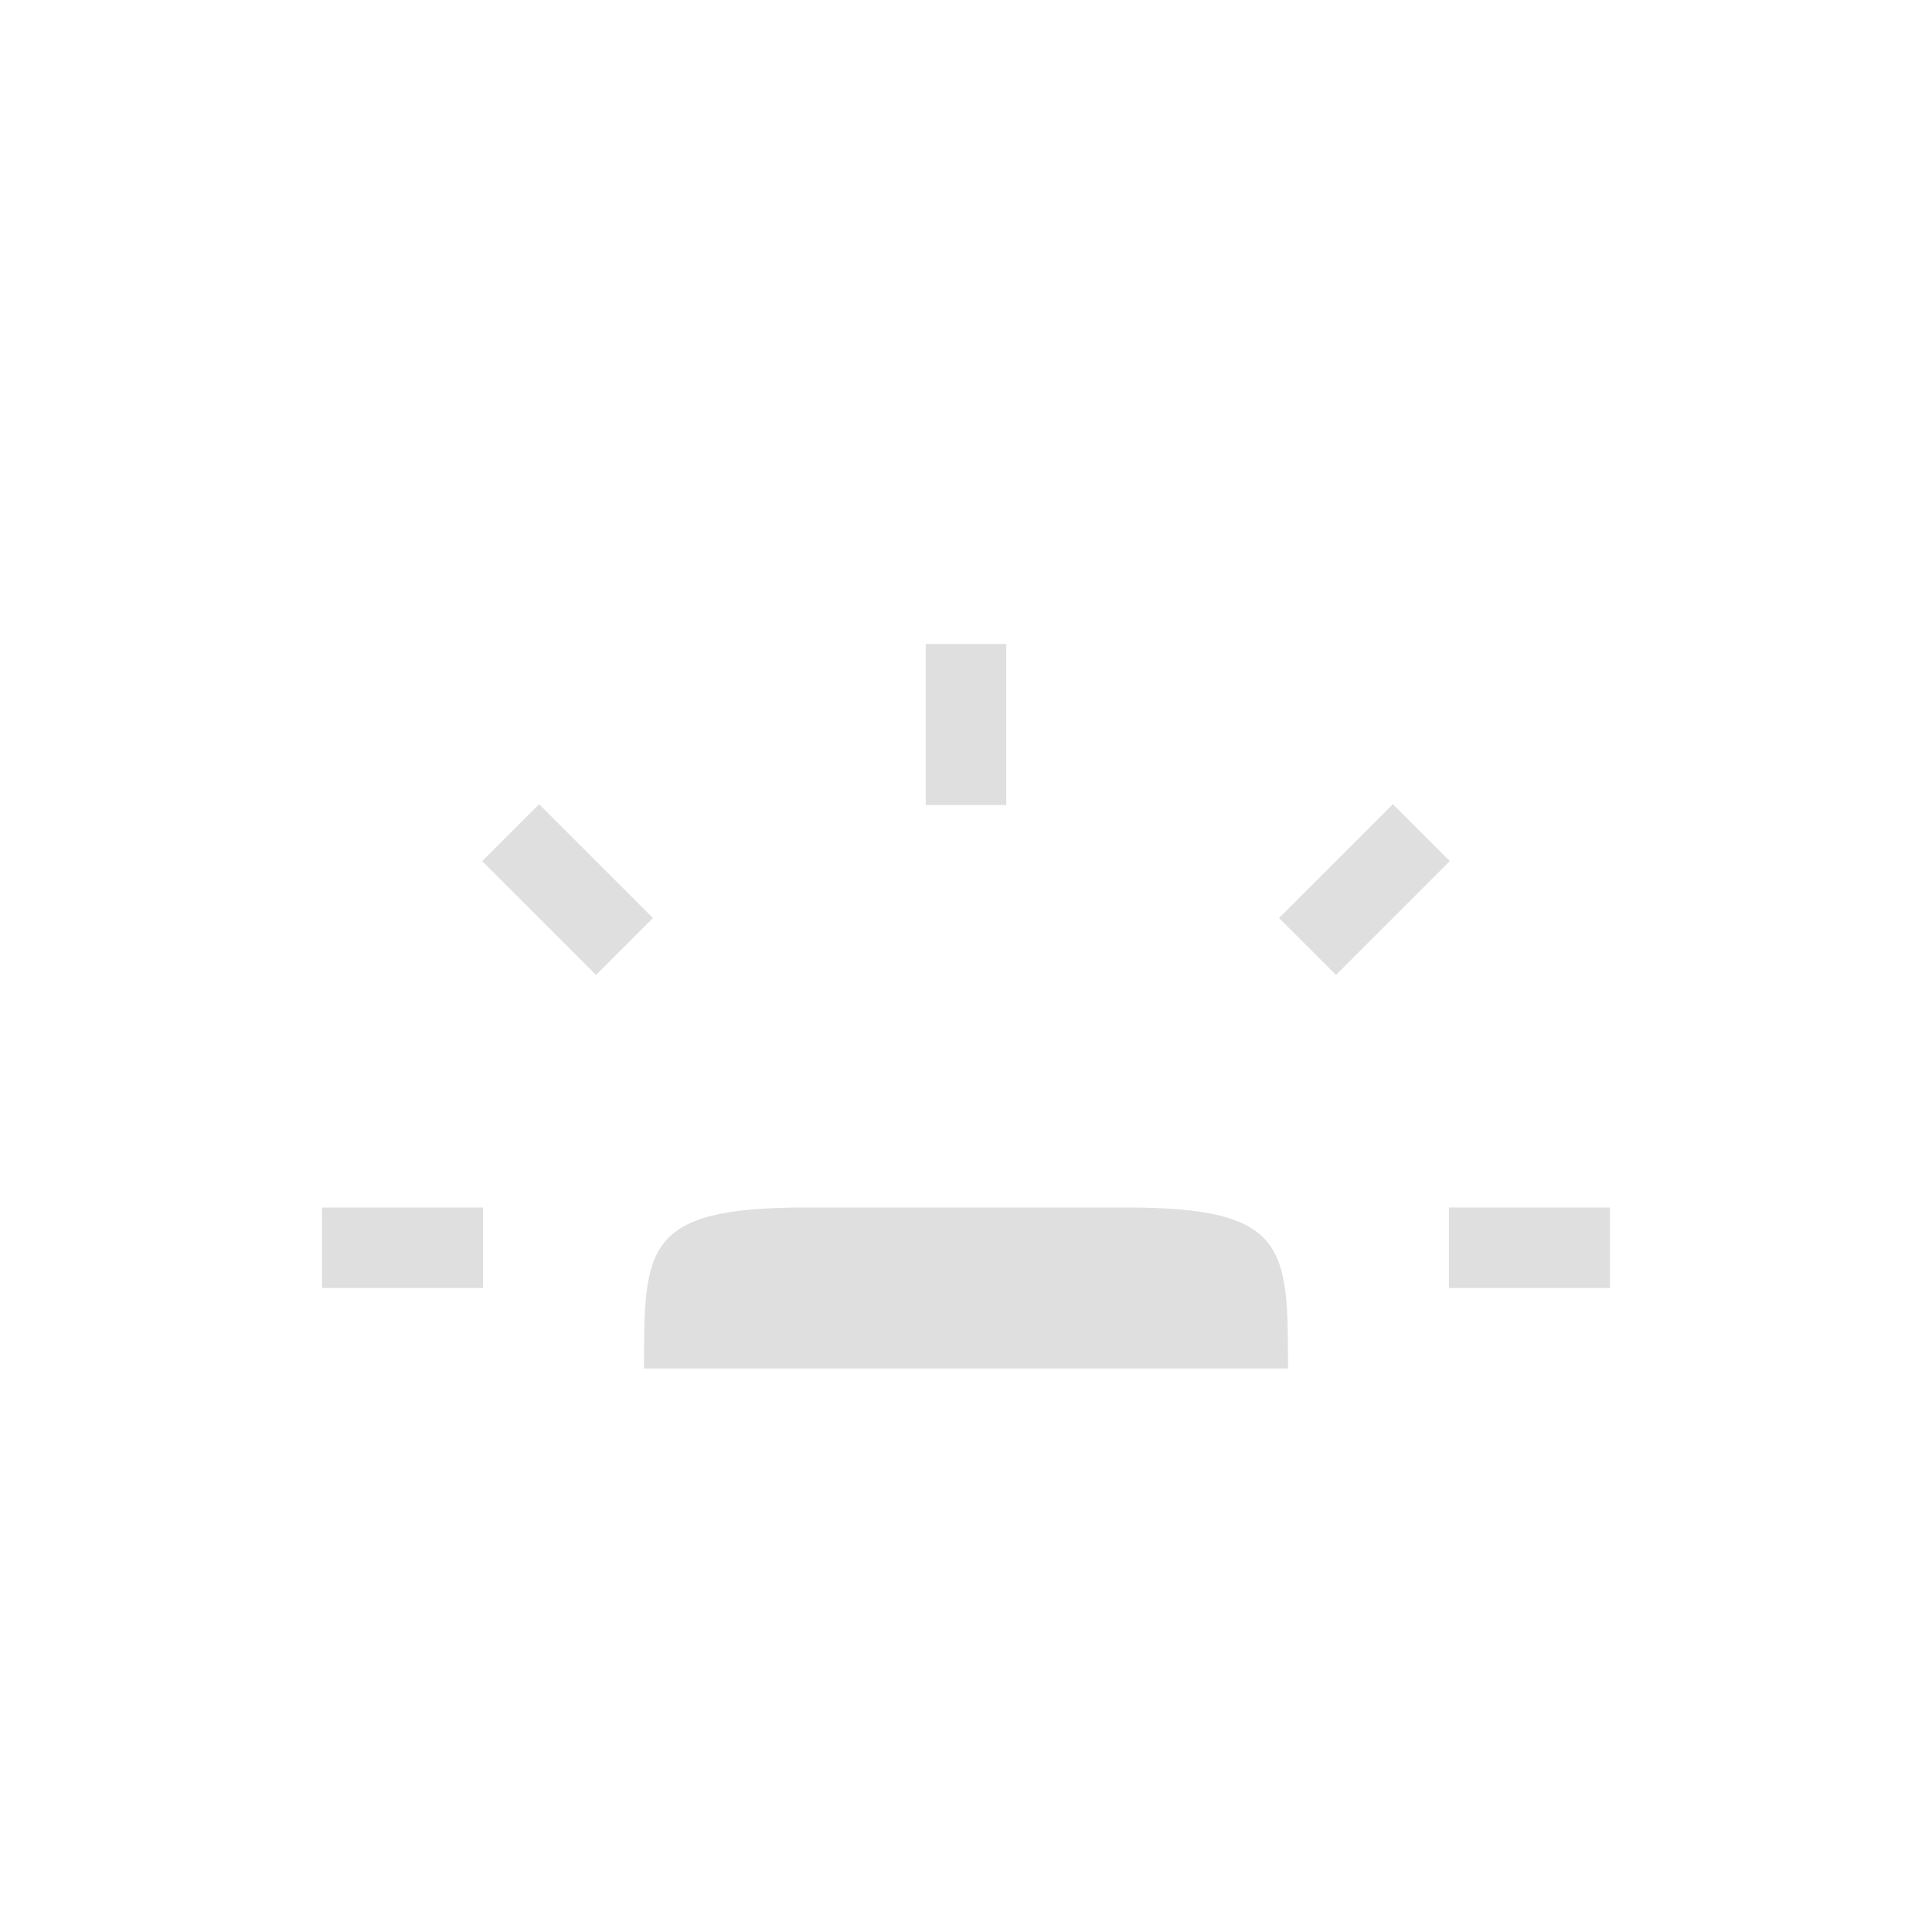 <?xml version="1.0" encoding="UTF-8" standalone="no"?>
<svg
   xmlns:dc="http://purl.org/dc/elements/1.1/"
   xmlns:cc="http://creativecommons.org/ns#"
   xmlns:rdf="http://www.w3.org/1999/02/22-rdf-syntax-ns#"
   xmlns:svg="http://www.w3.org/2000/svg"
   xmlns="http://www.w3.org/2000/svg"
   xmlns:sodipodi="http://sodipodi.sourceforge.net/DTD/sodipodi-0.dtd"
   xmlns:inkscape="http://www.inkscape.org/namespaces/inkscape"
   height="24"
   width="24"
   version="1.1"
   id="svg4"
   sodipodi:docname="keyboard-brightness.svg"
   inkscape:version="0.92.3 (2405546, 2018-03-11)">
  <defs
     id="defs8" />
  <sodipodi:namedview
     pagecolor="#ffffff"
     bordercolor="#666666"
     borderopacity="1"
     objecttolerance="10"
     gridtolerance="10"
     guidetolerance="10"
     inkscape:pageopacity="0"
     inkscape:pageshadow="2"
     inkscape:window-width="640"
     inkscape:window-height="480"
     id="namedview6"
     showgrid="true"
     inkscape:zoom="18.25"
     inkscape:cx="-1.5890411"
     inkscape:cy="7.5616438"
     inkscape:current-layer="svg4">
    <inkscape:grid
       type="xygrid"
       id="grid12" />
  </sodipodi:namedview>
  <path
     d="m 11.5,8 v 2 h 1 V 8 Z M 6.697,9.99 5.99,10.697 7.404,12.111 8.111,11.404 Z m 10.606,0 -1.414,1.414 0.707,0.707 1.414,-1.414 z M 4,15 v 1 h 2 v -1 z m 14,0 v 1 h 2 v -1 z m -8,0 c -2,0 -2,0.5 -2,2 h 8 c 0,-1.5 0,-2 -2,-2 z"
     id="path2"
     inkscape:connector-curvature="0"
     style="fill:#dfdfdf;fill-opacity:1" />
</svg>
